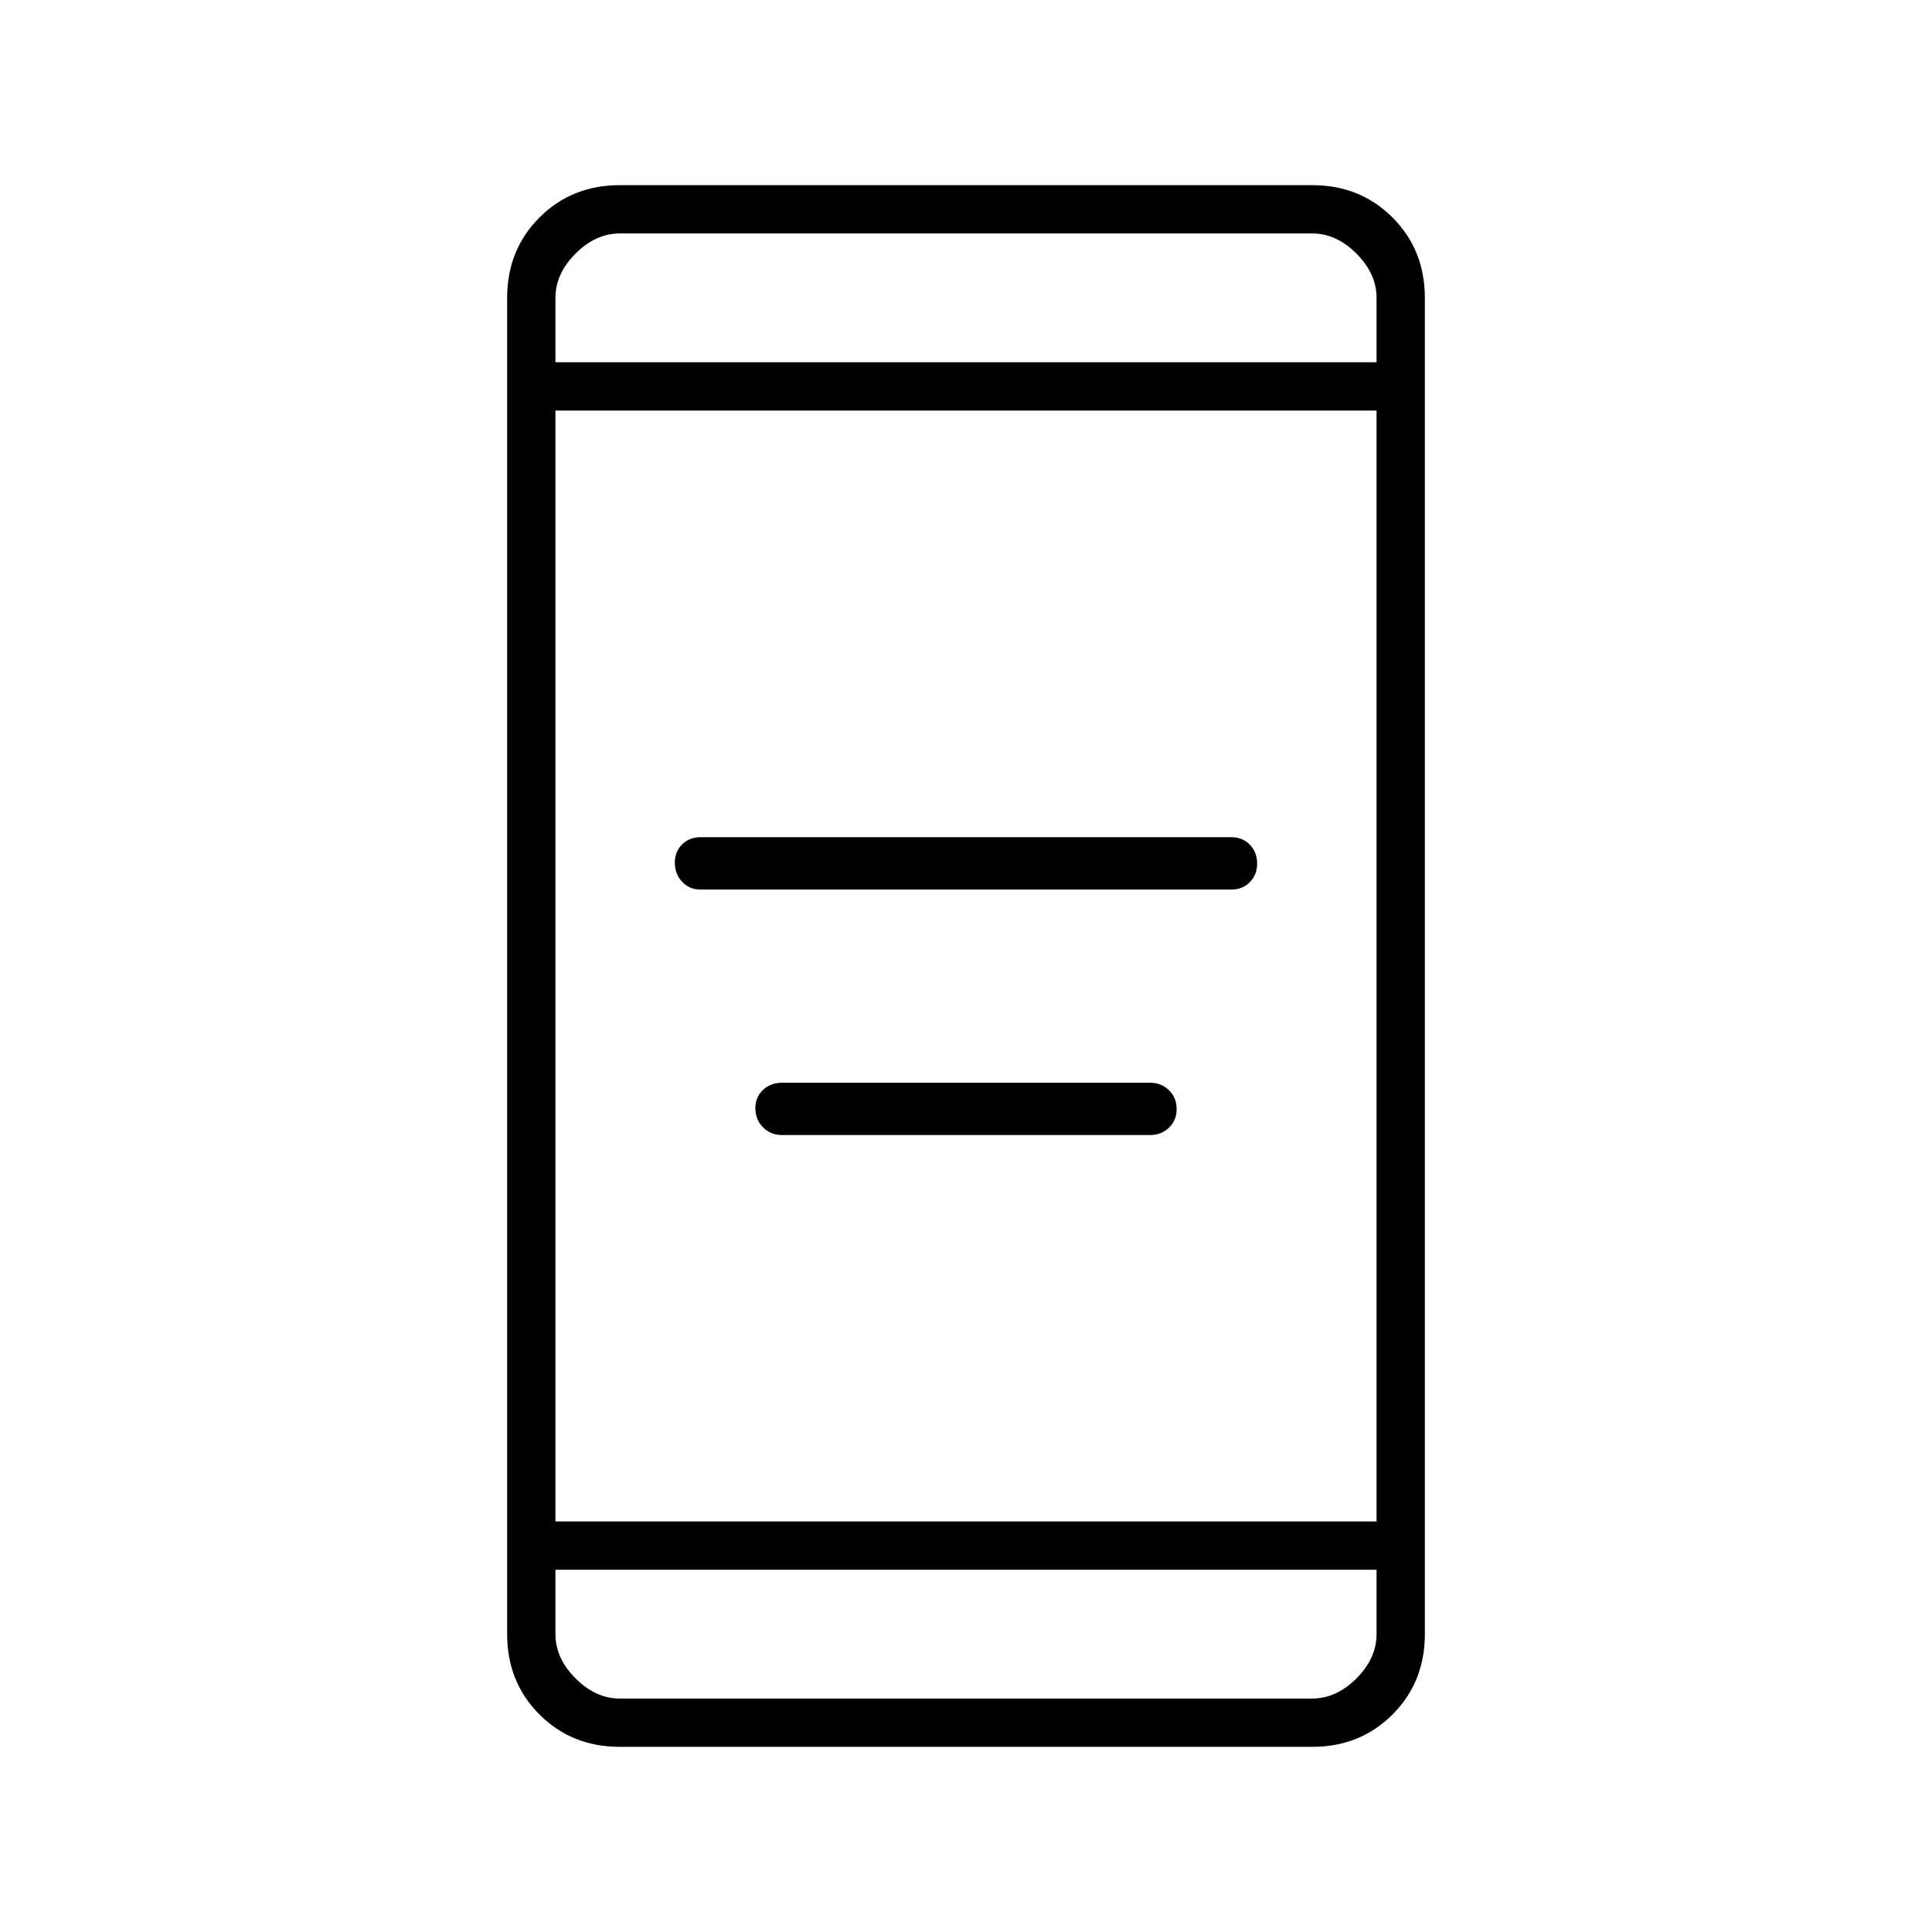 <svg xmlns="http://www.w3.org/2000/svg" height="40" viewBox="0 -960 960 960" width="40"><path d="M388.67-396q-5.71 0-9.53-3.83-3.81-3.84-3.81-9.58 0-5.46 3.81-9.02 3.82-3.57 9.53-3.57h182.66q5.71 0 9.53 3.74 3.81 3.73 3.81 9.33t-3.81 9.26q-3.82 3.67-9.53 3.67H388.67ZM348-518q-5.42 0-9.04-3.83-3.63-3.84-3.63-9.58 0-5.46 3.63-9.02Q342.58-544 348-544h264q5.42 0 9.04 3.74 3.63 3.73 3.63 9.33t-3.63 9.26Q617.42-518 612-518H348ZM308-92q-23.85 0-39.93-16.07Q252-124.15 252-148v-664q0-23.85 16.07-39.93Q284.15-868 308-868h344q23.85 0 39.93 16.07Q708-835.85 708-812v664q0 23.85-16.07 39.93Q675.85-92 652-92H308Zm-32-88v32q0 12 10 22t22 10h344q12 0 22-10t10-22v-32H276Zm0-24h408v-552H276v552Zm0-576h408v-32q0-12-10-22t-22-10H308q-12 0-22 10t-10 22v32Zm0 0v-64 64Zm0 600v64-64Z"/></svg>